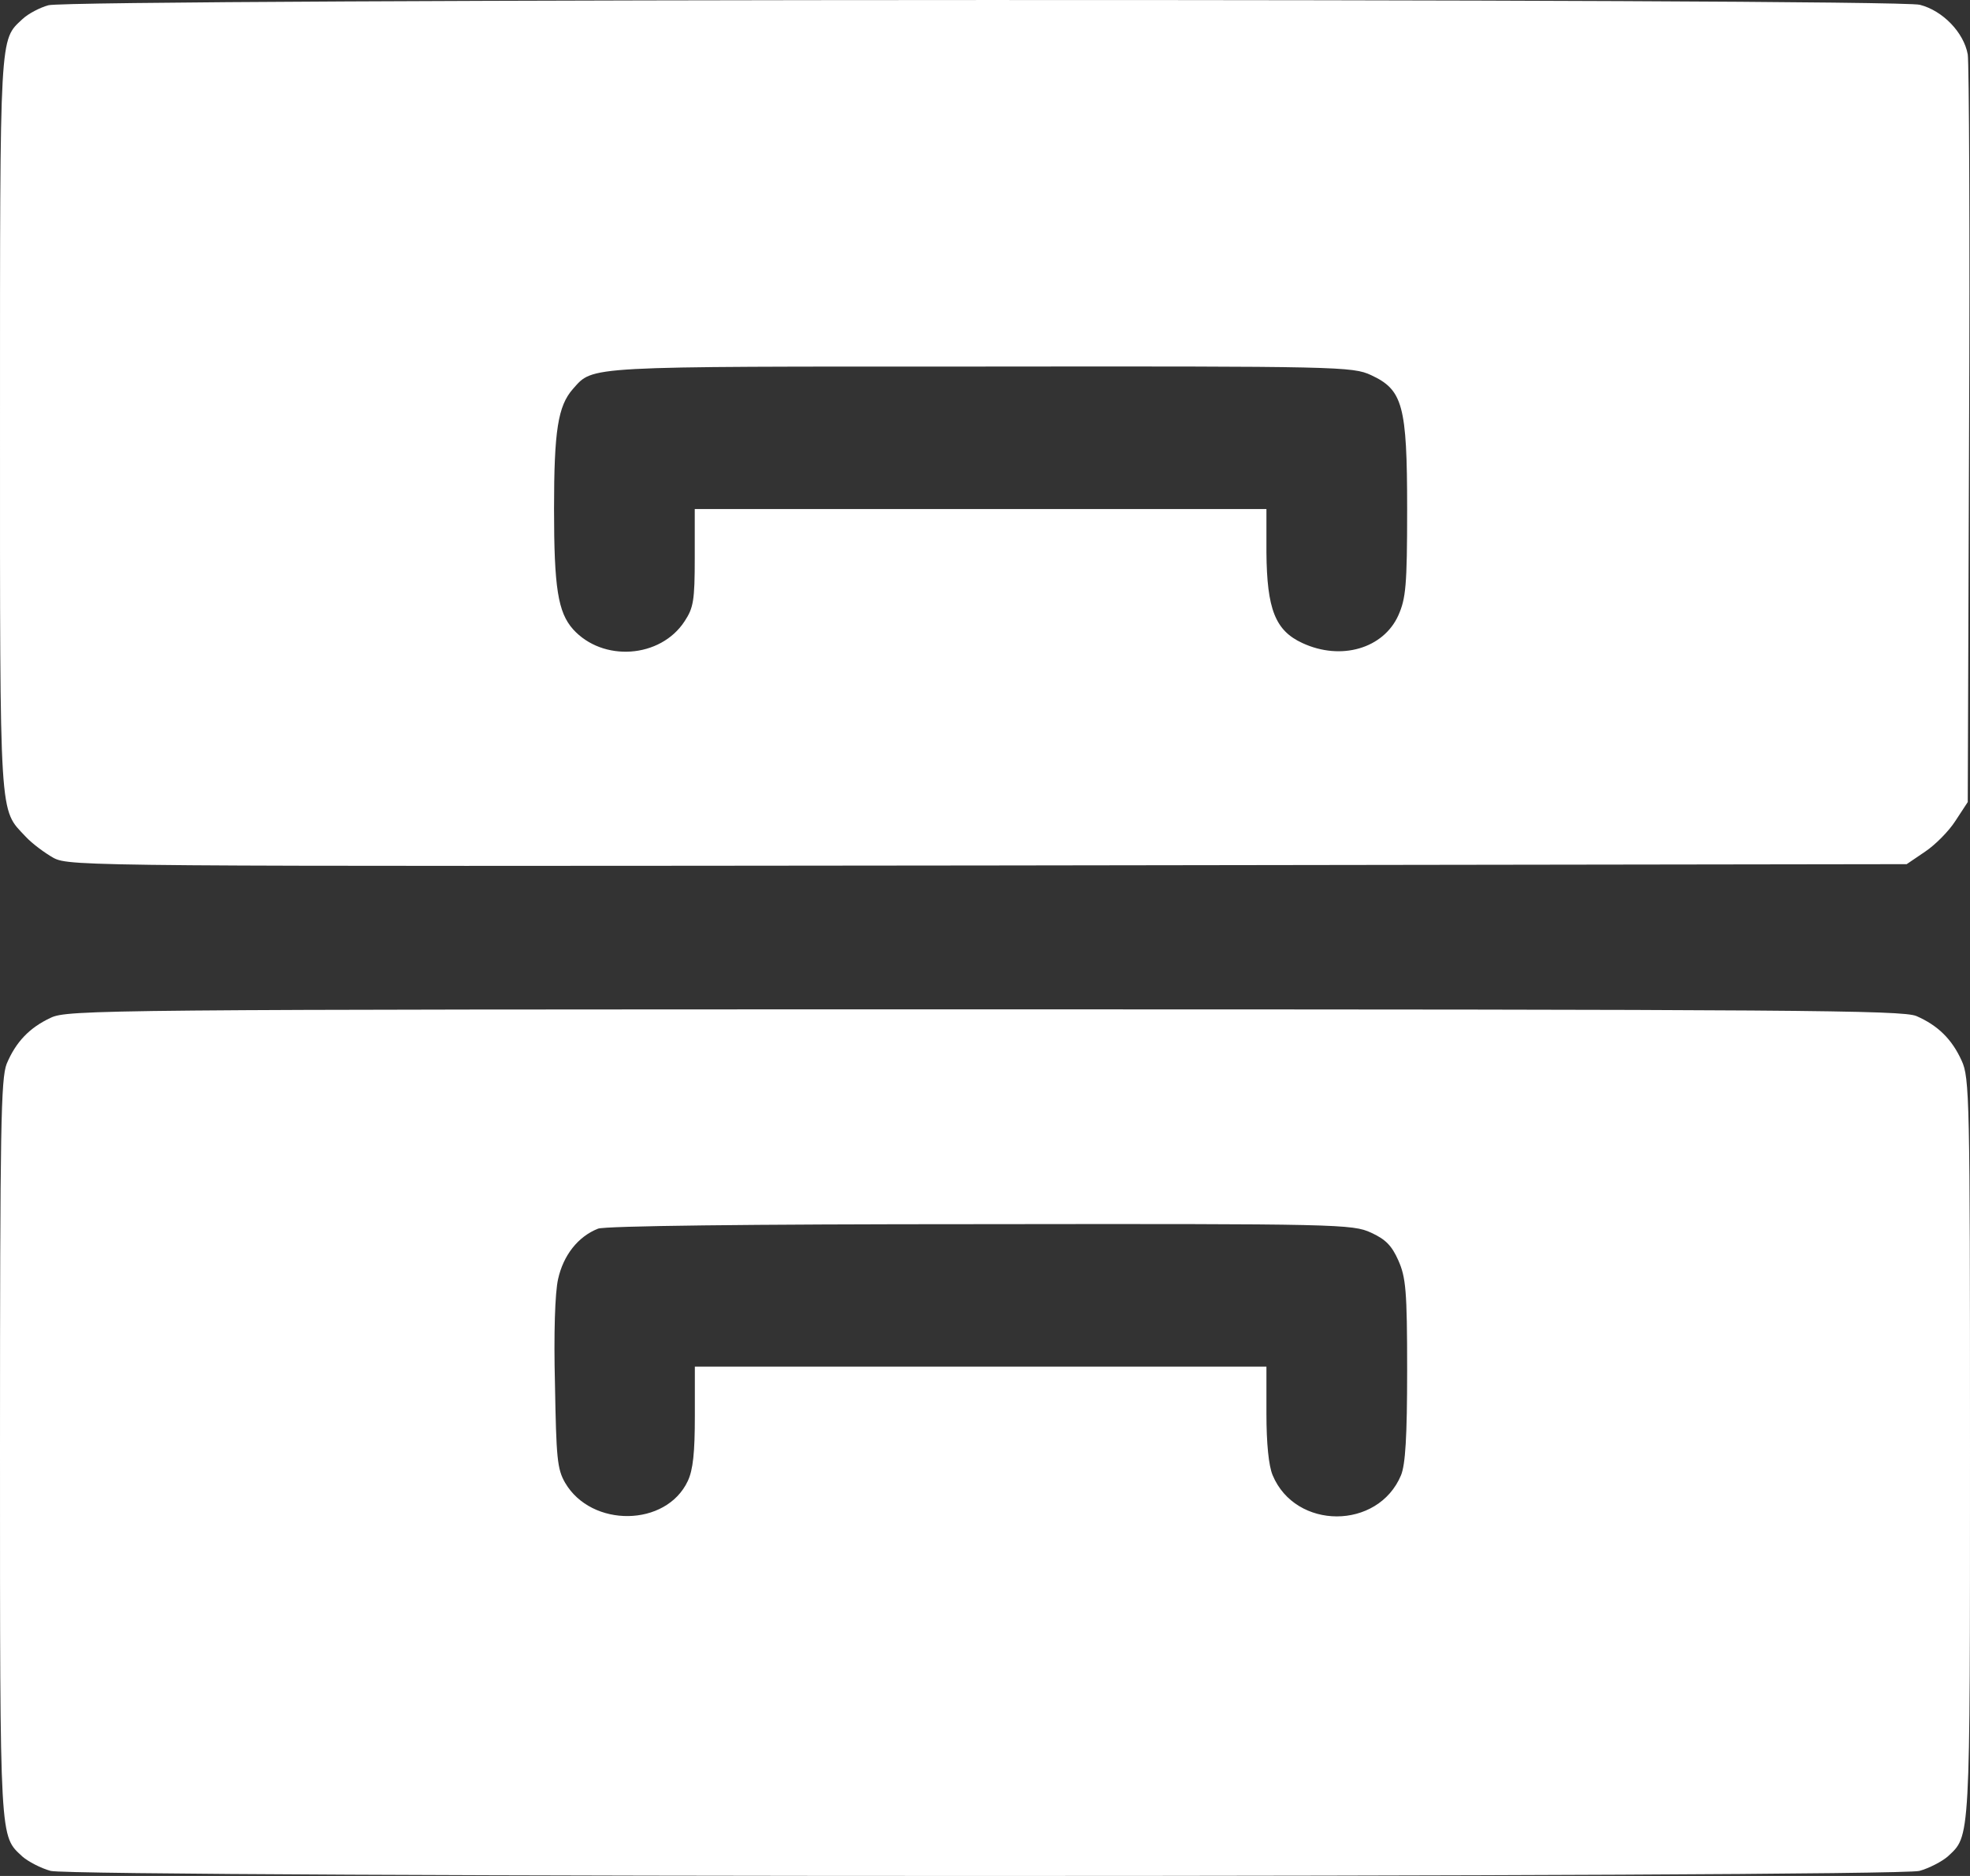 <svg width="21" height="20" viewBox="0 0 21 20" fill="none" xmlns="http://www.w3.org/2000/svg">
<rect x="0" y="0" width="21" height="20" fill="#333333" stroke="none"/>
<path d="M0.516 0.056C0.427 0.08 0.3 0.146 0.239 0.204C-0.005 0.432 3.66204e-05 0.323 3.66204e-05 4.523C3.66204e-05 8.794 -0.009 8.618 0.272 8.918C0.342 8.994 0.478 9.094 0.572 9.147C0.745 9.237 0.97 9.237 10.537 9.227L20.325 9.213L20.521 9.08C20.629 9.008 20.775 8.861 20.845 8.751L20.976 8.551L20.99 4.646C21 2.494 20.99 0.666 20.976 0.58C20.934 0.346 20.709 0.113 20.465 0.051C20.189 -0.02 0.759 -0.015 0.516 0.056ZM14.615 3.999C14.953 4.156 15 4.318 15 5.427C15 6.247 14.986 6.38 14.906 6.561C14.747 6.913 14.297 7.047 13.884 6.856C13.594 6.723 13.505 6.494 13.5 5.889V5.427H10.453H7.406V5.947C7.406 6.404 7.392 6.48 7.298 6.623C7.041 7.018 6.426 7.061 6.108 6.708C5.948 6.527 5.906 6.266 5.906 5.427C5.906 4.589 5.948 4.327 6.108 4.146C6.328 3.899 6.206 3.908 10.453 3.908C14.278 3.904 14.418 3.908 14.615 3.999Z" fill="white"/>
<path d="M0.54 10.851C0.315 10.956 0.169 11.108 0.071 11.342C0.01 11.499 0 12.008 0 15.451C0 19.68 -0.004 19.566 0.24 19.794C0.3 19.846 0.436 19.918 0.54 19.946C0.807 20.018 20.194 20.018 20.461 19.946C20.564 19.918 20.7 19.846 20.761 19.794C21.005 19.566 21 19.68 21 15.442C21 11.708 20.995 11.489 20.911 11.308C20.808 11.08 20.658 10.932 20.428 10.832C20.273 10.77 19.195 10.761 10.491 10.761C1.097 10.761 0.718 10.765 0.54 10.851ZM14.616 13.142C14.771 13.213 14.836 13.28 14.906 13.437C14.986 13.618 15 13.756 15 14.608C15 15.323 14.981 15.613 14.935 15.727C14.691 16.313 13.81 16.313 13.566 15.727C13.524 15.627 13.5 15.389 13.5 15.07V14.57H10.453H7.407V15.099C7.407 15.485 7.388 15.67 7.332 15.789C7.102 16.28 6.305 16.289 6.024 15.808C5.939 15.661 5.93 15.542 5.916 14.761C5.902 14.218 5.916 13.784 5.949 13.637C6.005 13.384 6.16 13.184 6.375 13.099C6.45 13.07 7.946 13.051 10.453 13.051C14.278 13.046 14.419 13.051 14.616 13.142Z" fill="white"/>
</svg>
